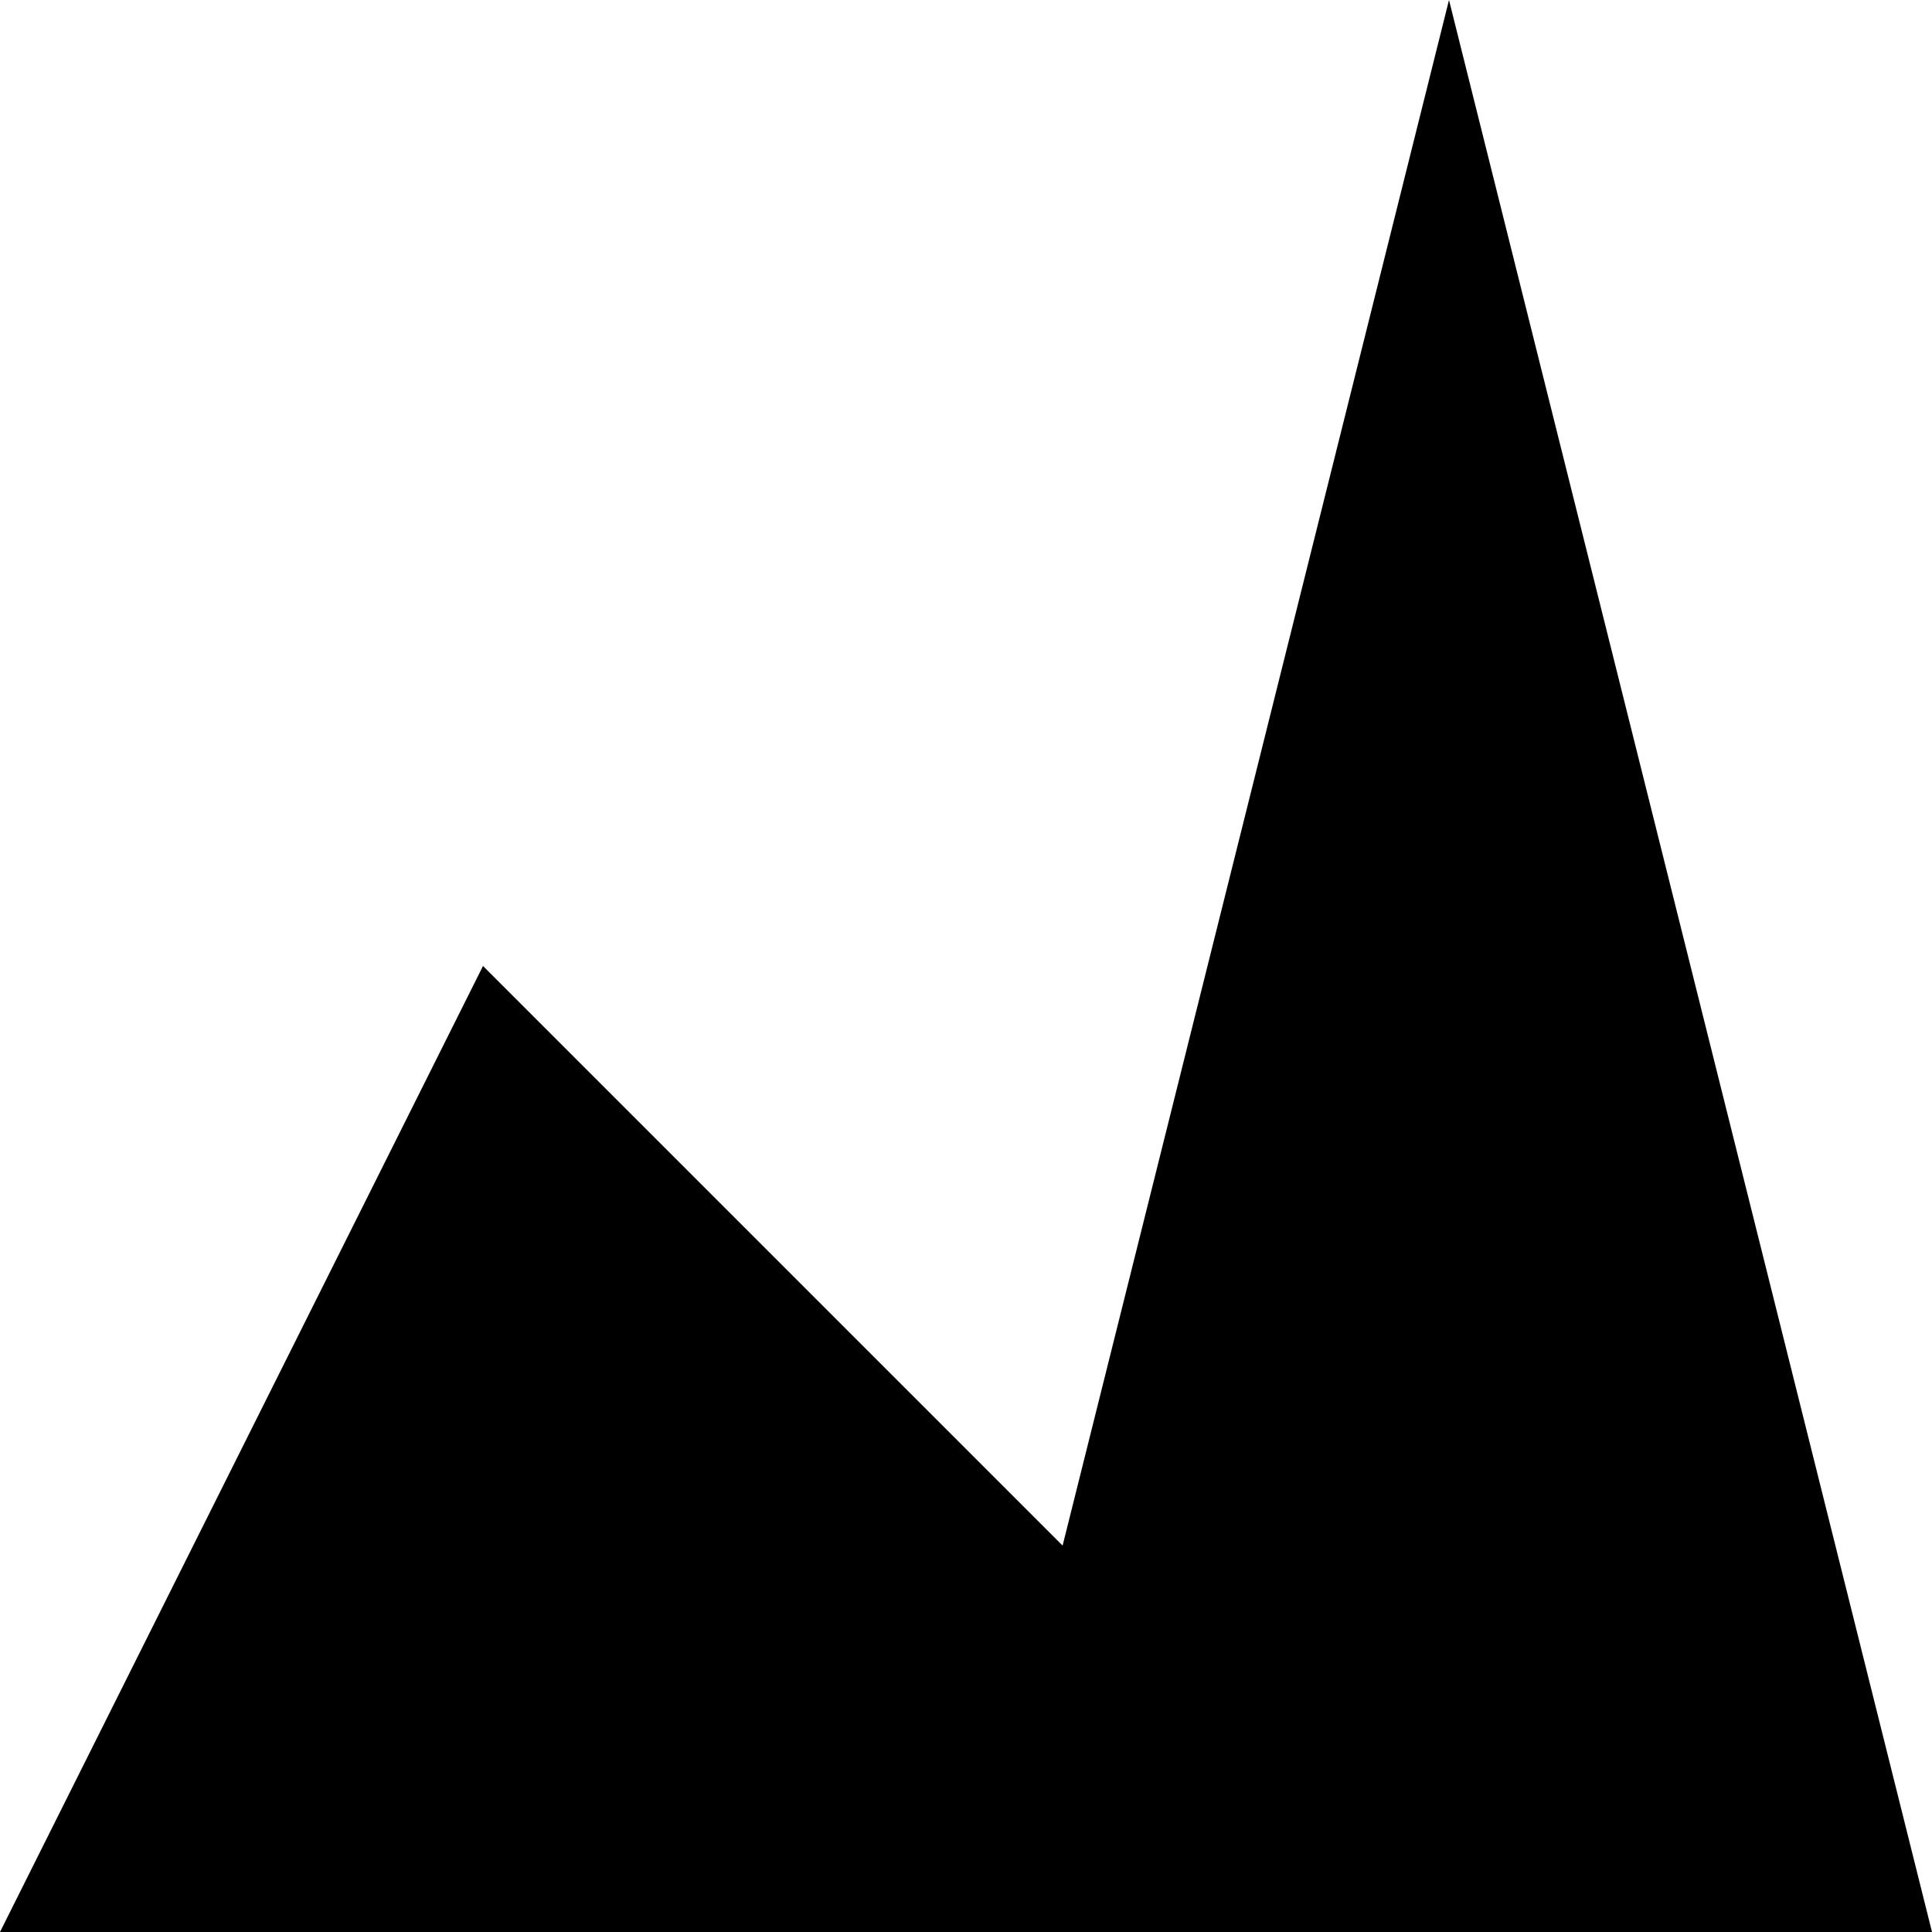 <?xml version="1.0"?>
<!DOCTYPE svg PUBLIC "-//W3C//DTD SVG 1.1//EN" "http://www.w3.org/Graphics/SVG/1.1/DTD/svg11.dtd">
<!--
	Created by: Anderson Bucchianico - 2023
-->
<svg xmlns="http://www.w3.org/2000/svg" height="64" width="64">
	<polygon points="0,64 16,32 48,64" style="fill:black" />
	<polygon points="32,64 48,0 64,64" style="fill:black" />
</svg>